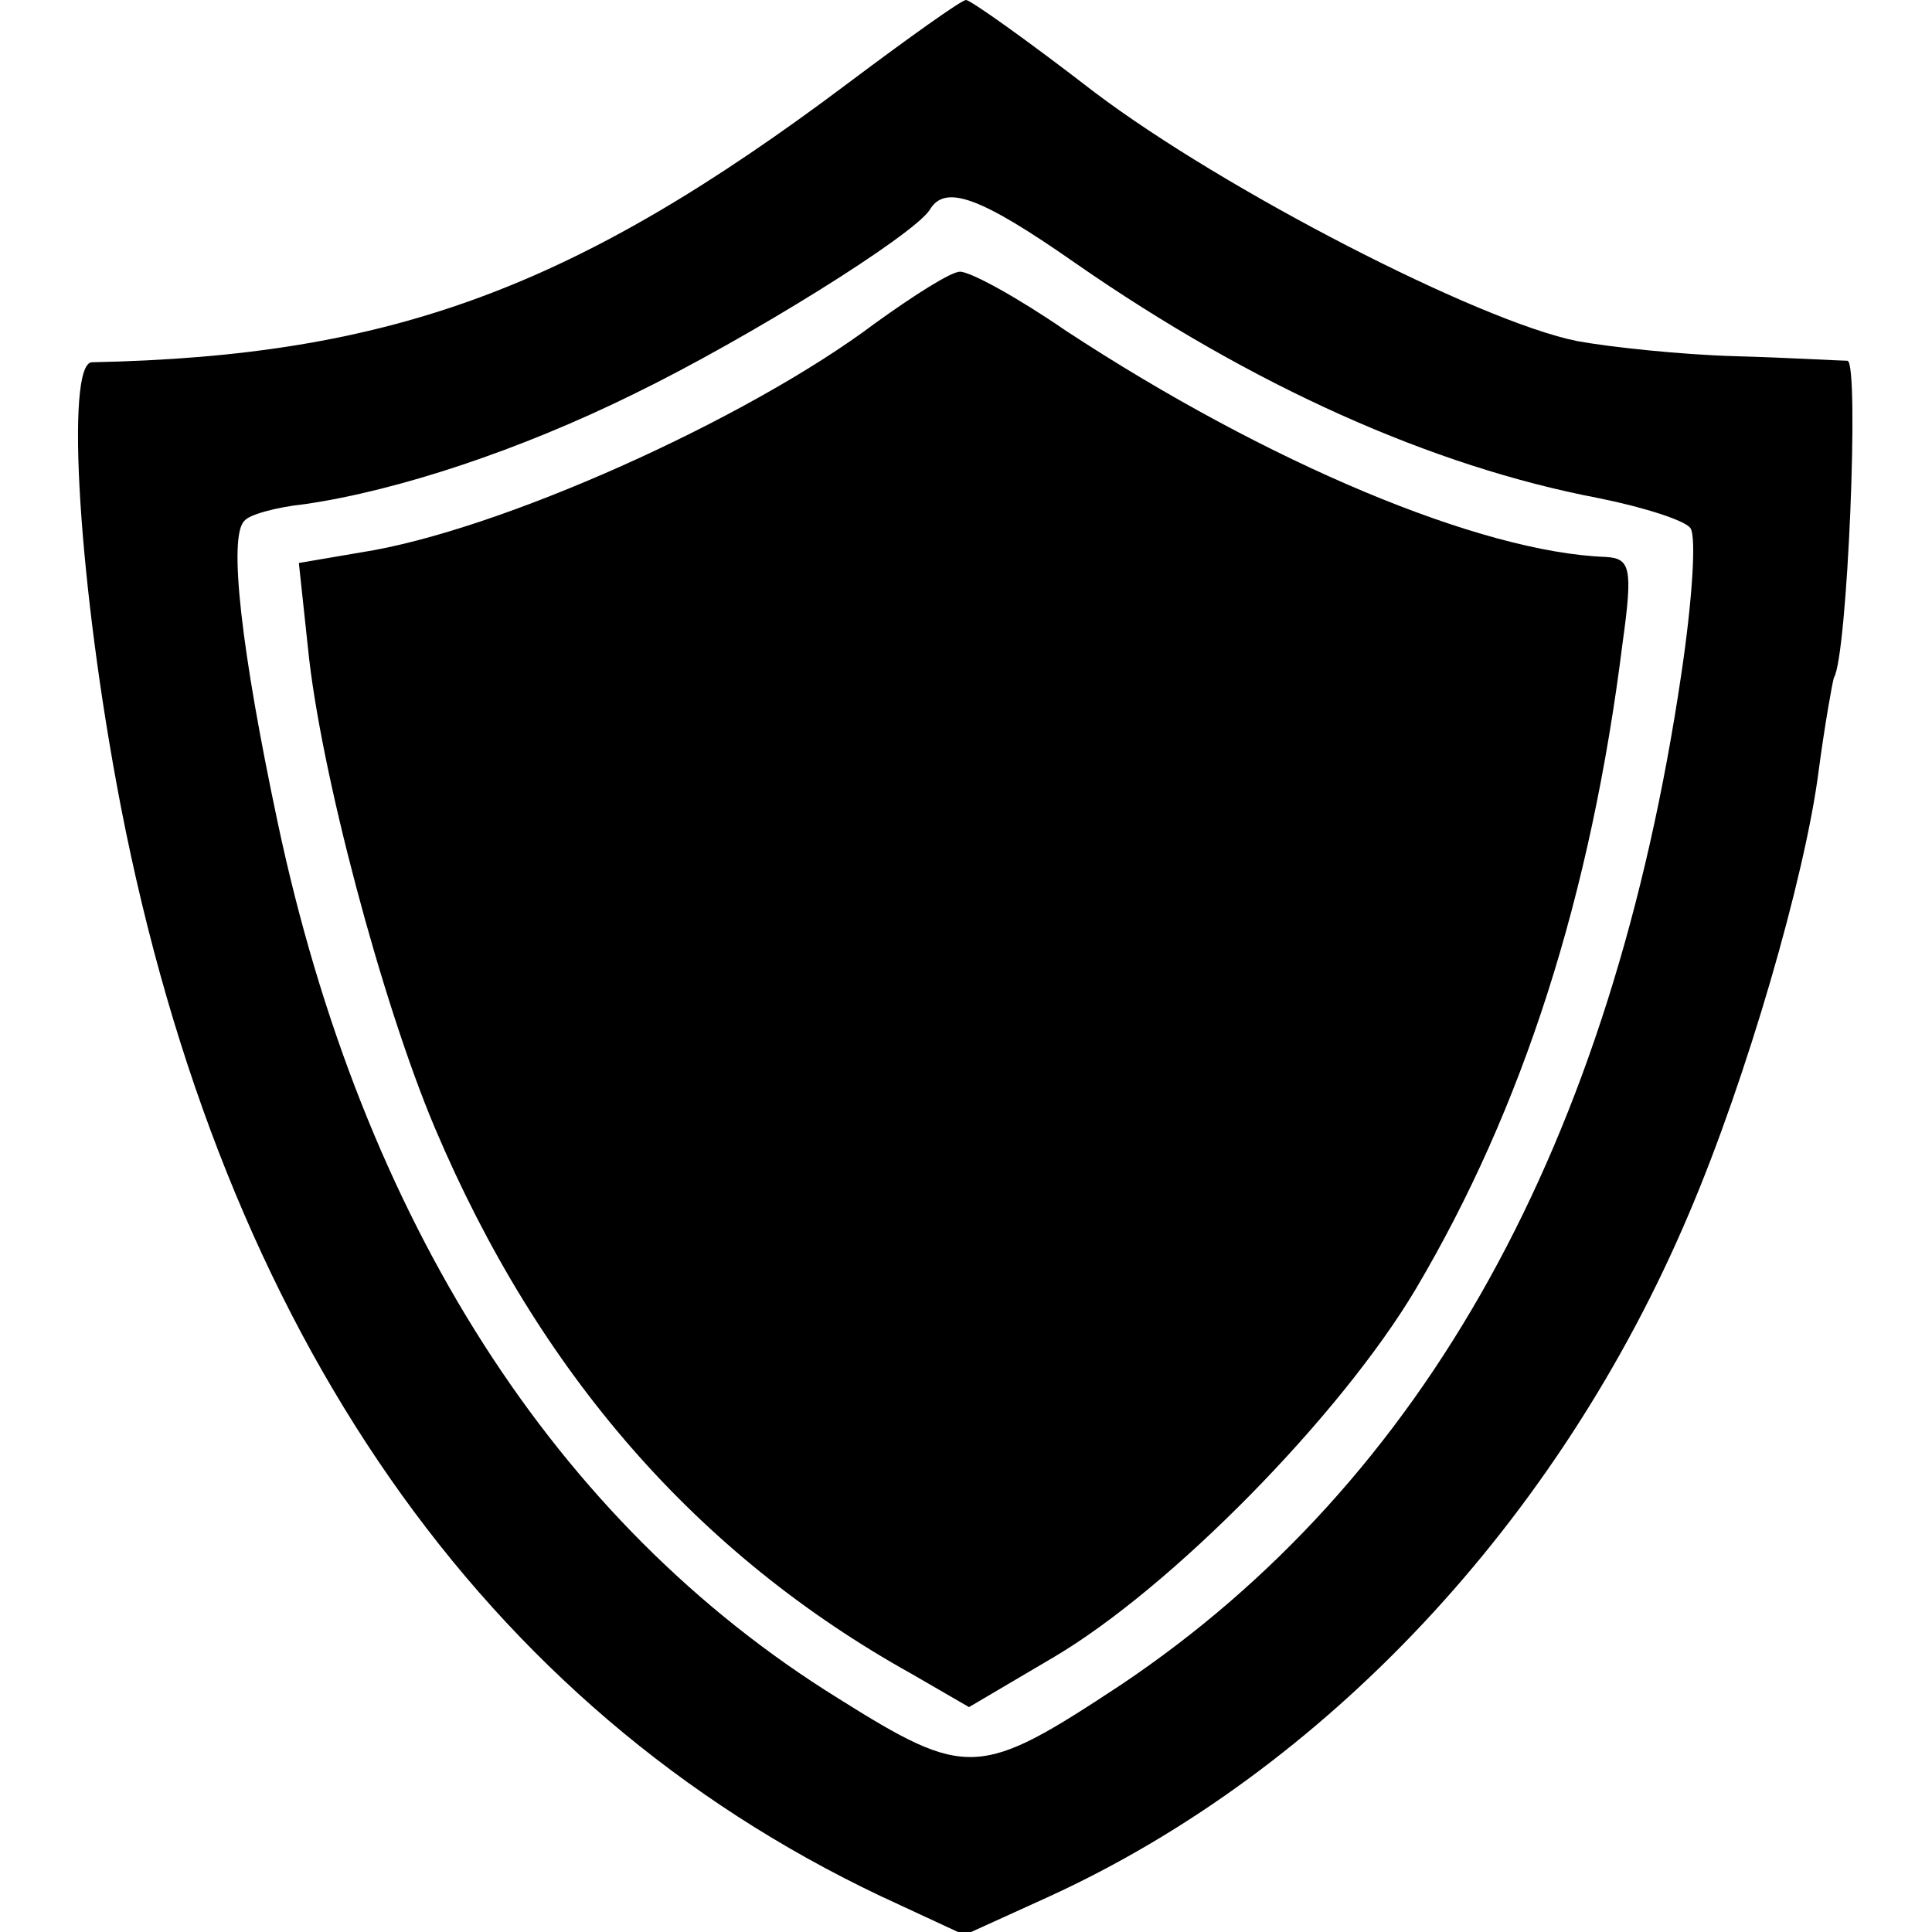 <?xml version="1.0" standalone="no"?>
<!DOCTYPE svg PUBLIC "-//W3C//DTD SVG 20010904//EN"
 "http://www.w3.org/TR/2001/REC-SVG-20010904/DTD/svg10.dtd">
<svg version="1.0" xmlns="http://www.w3.org/2000/svg"
 width="128pt" height="128pt" viewBox="0 0 128 128"
 preserveAspectRatio="xMidYMid meet">
<g transform="translate(0,128) scale(0.1,-0.1)"
fill="#000000" stroke="none">
<path d="M562 1225 c-181 -136 -303 -181 -501 -185 -18 0 -9 -149 19 -294 68
-350 240 -597 503 -722 l56 -26 55 25 c184 84 339 250 425 453 38 89 77 223
86 294 4 30 9 58 10 61 9 14 17 209 9 210 -5 0 -38 2 -74 3 -36 1 -83 6 -105
10 -65 13 -234 100 -320 165 -44 34 -82 61 -85 61 -3 0 -38 -25 -78 -55z m150
-119 c118 -82 237 -135 347 -156 30 -6 58 -15 61 -20 4 -6 1 -49 -6 -96 -46
-312 -170 -535 -371 -670 -94 -62 -102 -63 -188 -9 -187 116 -315 316 -371
580 -24 113 -33 190 -22 200 3 4 21 9 40 11 62 9 143 36 218 73 76 37 185 105
196 122 10 17 33 9 96 -35z"/>
<path d="M580 1066 c-85 -64 -250 -138 -341 -152 l-41 -7 6 -56 c8 -81 49
-235 84 -318 69 -163 174 -283 316 -362 l38 -22 56 33 c78 46 190 160 240 244
71 120 116 260 137 428 7 50 5 56 -11 57 -83 3 -224 62 -358 150 -32 22 -63
39 -70 39 -6 0 -31 -16 -56 -34z"/>
</g>
</svg>
